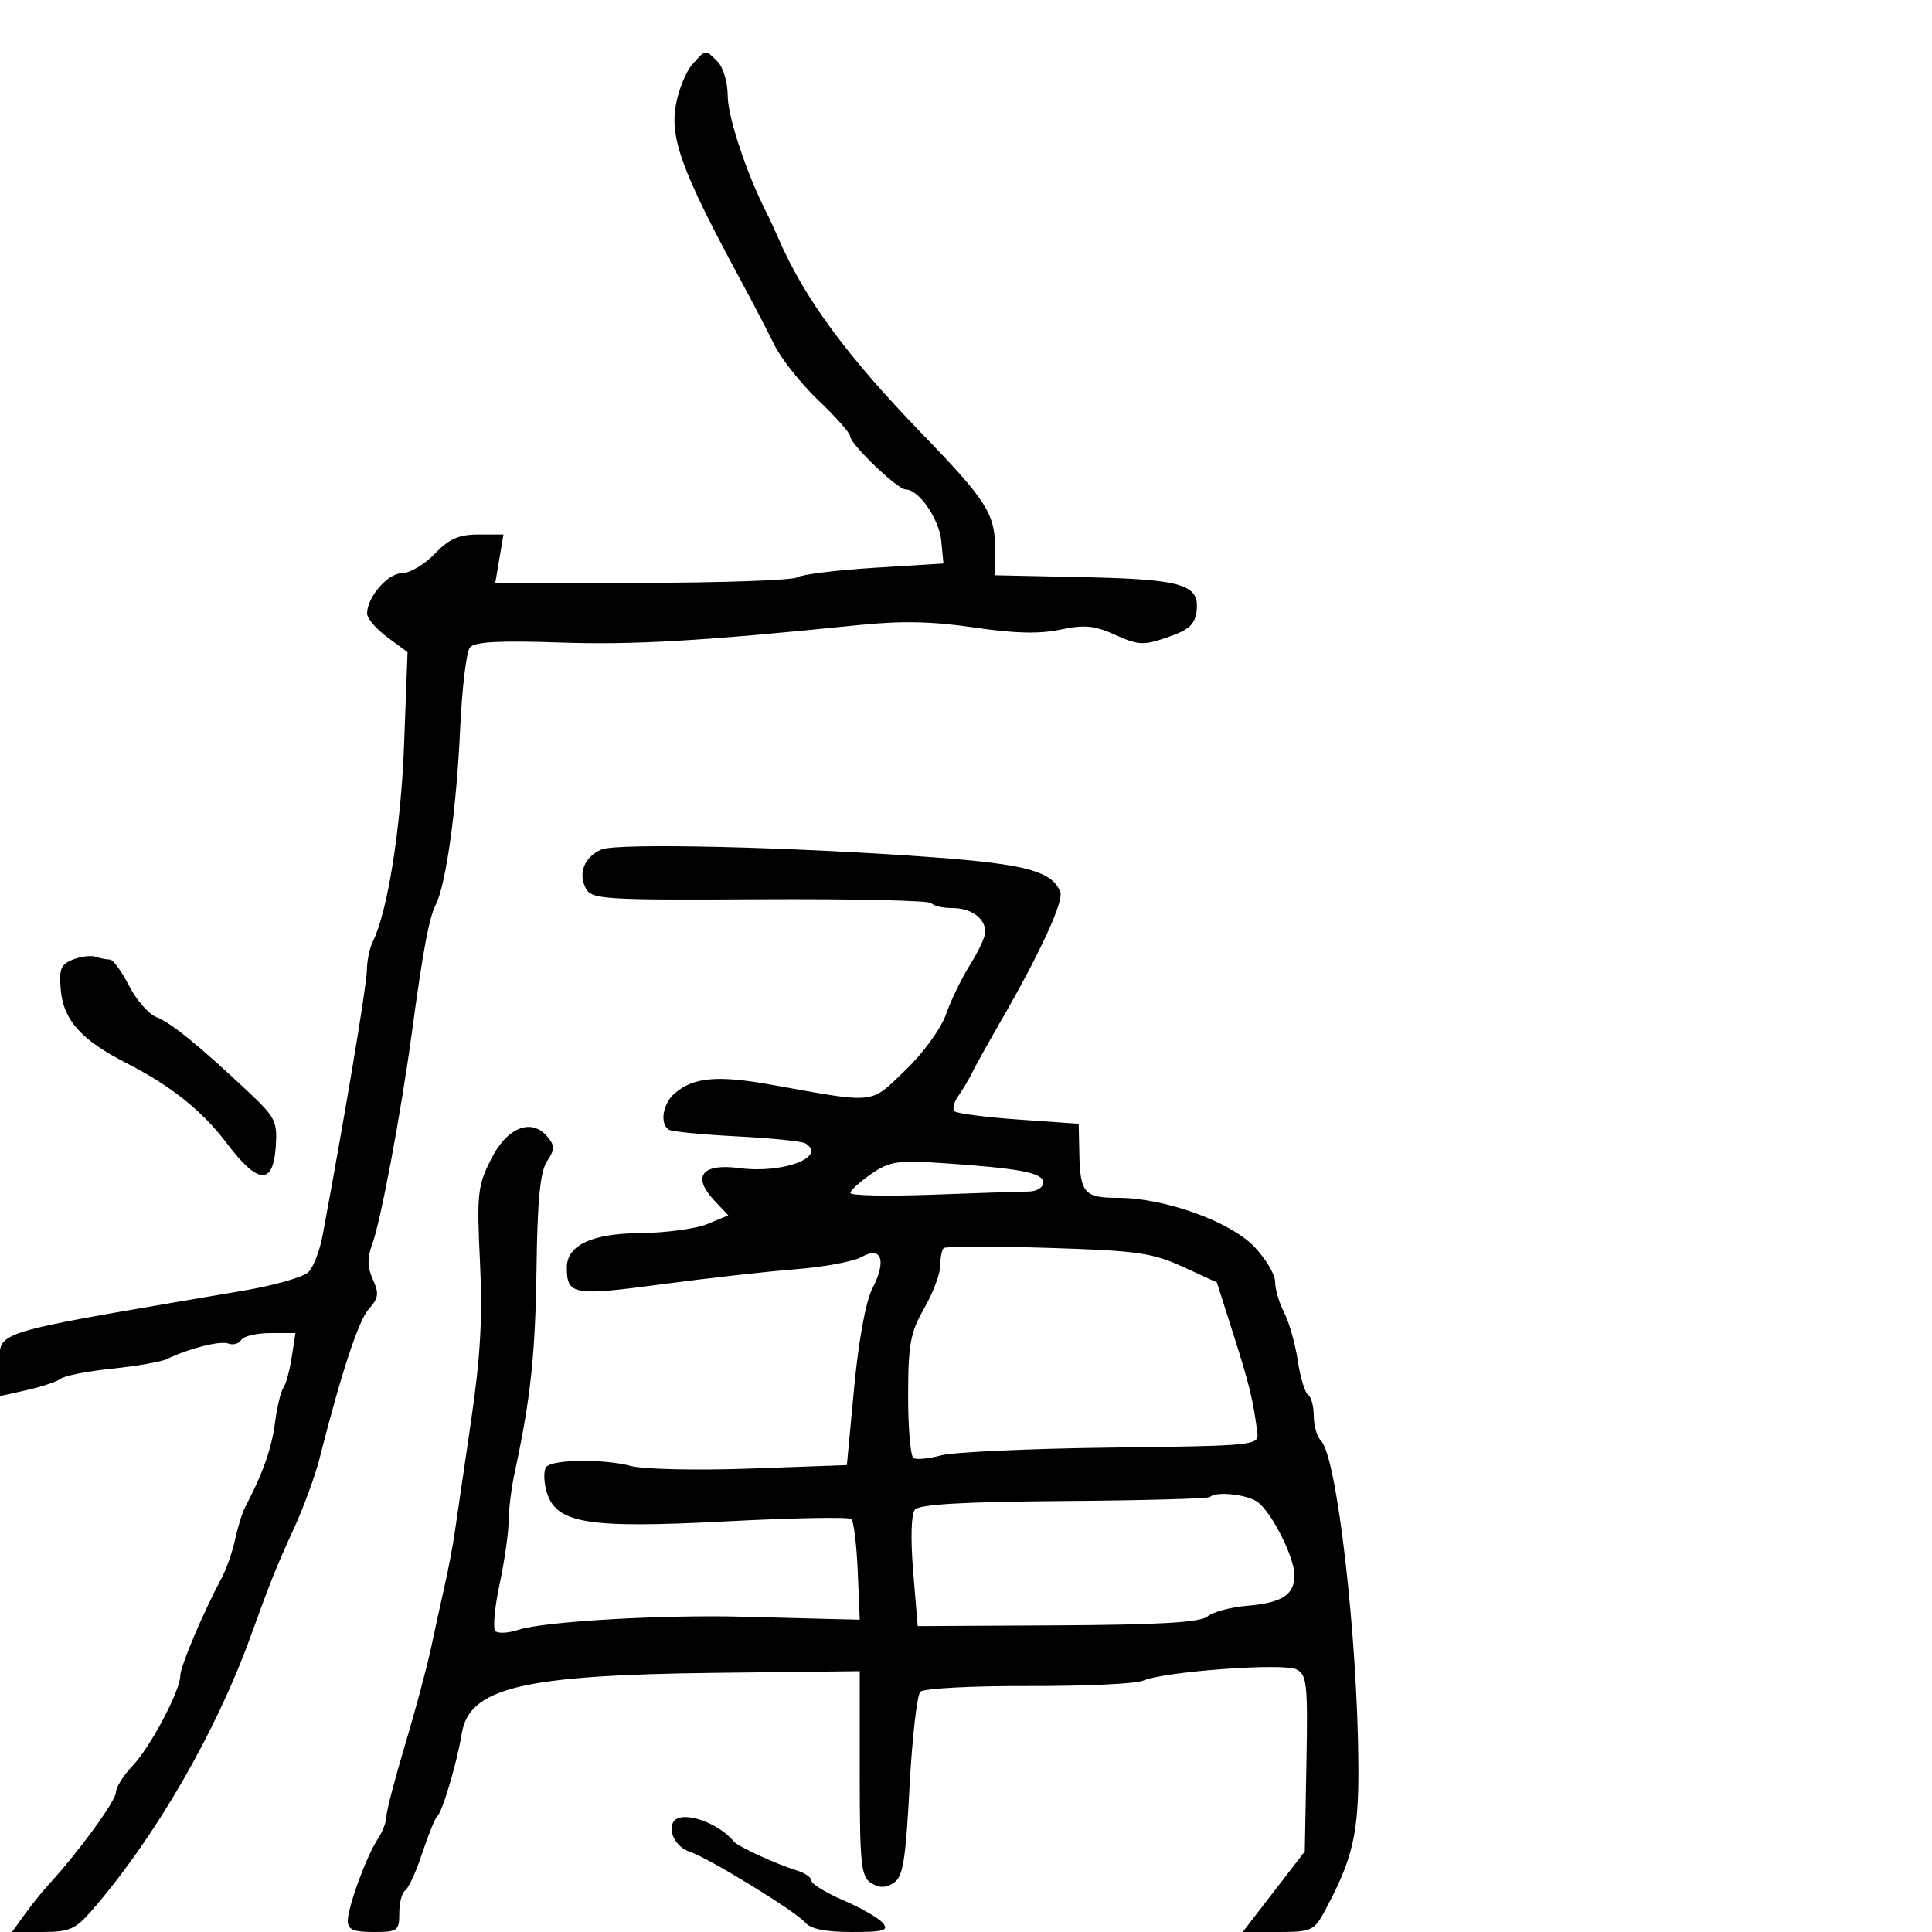 <svg xmlns="http://www.w3.org/2000/svg" width="300" height="300" viewBox="0 0 300 300" version="1.1">
  <defs/>
  <path d="M93.389,131.909 C95.785,130.861 123.167,131.508 145,133.128 C159.343,134.192 163.414,135.309 164.645,138.518 C165.2,139.964 161.491,148.013 155.437,158.5 C153.532,161.8 151.531,165.4 150.989,166.5 C150.448,167.6 149.457,169.266 148.788,170.202 C148.118,171.138 147.86,172.193 148.213,172.546 C148.566,172.9 153.05,173.484 158.178,173.844 L167.5,174.5 L167.595,179.094 C167.722,185.26 168.365,186 173.6,186 C180.778,186 191.003,189.663 194.75,193.576 C196.537,195.443 198,197.9 198,199.035 C198,200.17 198.631,202.32 199.403,203.813 C200.175,205.305 201.127,208.663 201.519,211.275 C201.91,213.887 202.629,216.271 203.115,216.571 C203.602,216.872 204,218.351 204,219.859 C204,221.367 204.512,223.112 205.137,223.737 C207.593,226.193 210.798,254.002 210.929,274 C211,284.677 210.101,288.584 205.7,296.75 C204.051,299.809 203.627,300 198.457,300 L192.966,300 L197.786,293.75 L202.605,287.5 L202.862,273.817 C203.093,261.468 202.942,260.044 201.309,259.218 C199.272,258.186 180.705,259.555 177.5,260.973 C176.4,261.459 168.379,261.833 159.674,261.804 C150.97,261.775 143.426,262.174 142.909,262.691 C142.392,263.208 141.639,269.854 141.235,277.46 C140.62,289.035 140.215,291.468 138.75,292.389 C137.476,293.19 136.524,293.189 135.25,292.385 C133.703,291.409 133.5,289.436 133.5,275.39 L133.5,259.5 L111,259.759 C81.087,260.103 72.846,262.082 71.699,269.197 C70.99,273.595 68.69,281.374 67.915,282 C67.574,282.275 66.519,284.857 65.571,287.738 C64.623,290.619 63.431,293.233 62.924,293.547 C62.416,293.861 62,295.441 62,297.059 C62,299.823 61.76,300 58,300 C54.887,300 54,299.619 54,298.283 C54,296.131 56.929,288.152 58.682,285.527 C59.407,284.443 60,282.889 60,282.074 C60,281.26 61.289,276.297 62.865,271.047 C64.441,265.796 66.259,259.025 66.904,256 C67.549,252.975 68.535,248.475 69.094,246 C69.653,243.525 70.334,239.925 70.606,238 C70.878,236.075 71.998,228.425 73.095,221 C74.599,210.819 74.953,204.673 74.534,196 C74.023,185.418 74.16,184.141 76.247,180 C78.753,175.027 82.536,173.532 85.025,176.531 C86.167,177.907 86.154,178.502 84.94,180.331 C83.878,181.93 83.45,186.312 83.309,197 C83.133,210.298 82.383,217.291 79.91,228.693 C79.409,230.999 78.991,234.374 78.979,236.193 C78.968,238.012 78.335,242.425 77.574,246 C76.812,249.575 76.513,252.843 76.908,253.263 C77.303,253.683 78.948,253.591 80.563,253.059 C84.472,251.773 103.067,250.701 115.5,251.045 C121,251.198 127.3,251.362 129.5,251.411 L133.5,251.5 L133.189,244 C133.018,239.875 132.568,236.219 132.189,235.876 C131.81,235.534 123.095,235.695 112.823,236.234 C90.942,237.384 86.199,236.575 84.831,231.459 C84.402,229.858 84.416,228.184 84.861,227.739 C86.01,226.59 93.856,226.532 98,227.641 C99.925,228.156 108.25,228.335 116.5,228.039 L131.5,227.5 L132.638,215.416 C133.328,208.097 134.441,202.048 135.461,200.076 C137.704,195.738 136.9,193.423 133.765,195.191 C132.519,195.893 127.9,196.749 123.5,197.091 C119.1,197.434 109.699,198.491 102.61,199.439 C89.063,201.252 88.055,201.077 88.015,196.905 C87.981,193.377 91.816,191.545 99.377,191.477 C103.345,191.441 108.053,190.807 109.839,190.067 L113.087,188.721 L110.917,186.412 C107.393,182.66 108.993,180.609 114.838,181.384 C121.546,182.274 128.493,179.659 125.058,177.536 C124.54,177.216 119.757,176.73 114.43,176.457 C109.103,176.184 104.352,175.717 103.872,175.421 C102.411,174.518 102.897,171.399 104.75,169.789 C107.638,167.28 111.403,166.933 119.659,168.415 C130.306,170.326 133.613,171.065 136.078,169.947 C137.454,169.322 138.569,168.119 140.552,166.218 C143.35,163.537 146.109,159.744 146.901,157.488 C147.671,155.295 149.359,151.821 150.651,149.77 C151.943,147.718 153,145.446 153,144.72 C153,142.589 150.804,141 147.859,141 C146.351,141 144.909,140.661 144.653,140.247 C144.397,139.833 132.435,139.56 118.071,139.639 C93.758,139.774 91.887,139.658 90.981,137.964 C89.72,135.608 90.728,133.073 93.389,131.909 Z M107.526,9.971 C108.644,8.735 109.128,8.15 109.611,8.15 C110.055,8.149 110.498,8.64 111.429,9.571 C112.299,10.442 113,12.818 113,14.899 C113,18.097 115.917,26.913 118.931,32.826 C119.401,33.747 120.272,35.625 120.867,37 C124.939,46.411 131.48,55.283 143.5,67.697 C153.035,77.545 154.5,79.834 154.5,84.878 L154.5,89.326 L168.236,89.62 C183.569,89.949 186.28,90.751 185.81,94.817 C185.562,96.961 184.663,97.789 181.335,98.94 C177.568,100.242 176.788,100.208 173.191,98.586 C169.944,97.122 168.374,96.972 164.64,97.768 C161.411,98.457 157.48,98.359 151.269,97.436 C144.917,96.491 139.972,96.383 133.485,97.045 C108.86,99.557 98.424,100.164 86.737,99.763 C77.515,99.447 73.696,99.661 72.971,100.535 C72.419,101.2 71.737,106.864 71.455,113.122 C70.892,125.601 69.256,137.383 67.654,140.5 C66.633,142.487 65.686,147.543 64.003,160 C62.255,172.939 59.116,189.7 57.768,193.295 C57.012,195.311 57.048,196.811 57.898,198.675 C58.883,200.837 58.784,201.581 57.295,203.226 C55.681,205.01 53.059,212.95 49.609,226.5 C48.909,229.25 47.108,234.161 45.607,237.414 C43.027,243.003 41.93,245.737 38.951,254 C33.53,269.036 24.025,285.441 14.183,296.75 C11.735,299.563 10.716,300 6.609,300 L1.864,300 L3.846,297.25 C4.935,295.738 6.657,293.6 7.672,292.5 C12.157,287.636 18,279.617 18,278.326 C18,277.549 19.159,275.695 20.575,274.206 C23.376,271.262 28,262.515 28,260.159 C28,258.76 31.582,250.315 34.43,245 C35.166,243.625 36.103,240.94 36.512,239.033 C36.92,237.126 37.618,234.876 38.063,234.033 C40.782,228.878 42.172,224.961 42.689,221 C43.012,218.525 43.602,216.05 43.999,215.5 C44.397,214.95 44.982,212.813 45.298,210.75 L45.874,207 L41.996,207 C39.863,207 37.821,207.481 37.458,208.068 C37.095,208.656 36.201,208.907 35.472,208.628 C34.213,208.144 29.341,209.373 25.92,211.036 C25.051,211.459 21.226,212.128 17.42,212.524 C13.614,212.919 10.032,213.615 9.461,214.069 C8.889,214.523 6.526,215.321 4.211,215.841 L0,216.787 L0,212.369 C0,210.928 -0.175,209.892 0.15,209.05 C1.161,206.429 7.009,205.675 38,200.376 C42.675,199.577 47.129,198.295 47.899,197.527 C48.668,196.76 49.659,194.189 50.1,191.816 C53.558,173.237 56.935,153.028 56.965,150.736 C56.984,149.216 57.394,147.191 57.875,146.236 C60.182,141.657 62.262,128.555 62.75,115.533 L63.284,101.27 L60.142,98.947 C58.414,97.669 57,96.018 57,95.277 C57,92.726 60.222,89 62.428,89 C63.637,89 65.919,87.65 67.5,86 C69.732,83.671 71.246,83 74.275,83 L78.176,83 L77.539,86.771 L76.902,90.542 L99.701,90.505 C112.24,90.484 123.083,90.098 123.795,89.647 C124.507,89.196 129.907,88.528 135.795,88.163 L146.5,87.5 L146.163,84 C145.832,80.571 142.664,76 140.618,76 C139.355,76 132,68.937 132,67.724 C132,67.246 129.79,64.749 127.089,62.177 C124.388,59.605 121.293,55.7 120.213,53.5 C119.132,51.3 116.789,46.8 115.006,43.5 C105.888,26.627 103.996,21.488 104.961,16.215 C105.39,13.865 106.545,11.056 107.526,9.971 Z M146.524,193.809 C146.236,194.097 146,195.337 146,196.565 C146,197.792 144.88,200.754 143.512,203.148 C141.361,206.91 141.022,208.745 141.012,216.691 C141.005,221.746 141.38,226.117 141.844,226.403 C142.308,226.69 144.22,226.506 146.094,225.994 C147.967,225.481 159.85,224.936 172.5,224.781 C194.838,224.508 195.493,224.442 195.245,222.5 C194.6,217.447 193.996,214.957 191.561,207.312 L188.952,199.125 L183.628,196.687 C178.913,194.529 176.512,194.194 162.676,193.767 C154.081,193.502 146.812,193.521 146.524,193.809 Z M187.876,232.457 C187.624,232.709 177.434,232.989 165.231,233.079 C149.67,233.193 142.754,233.592 142.071,234.414 C141.484,235.121 141.377,238.938 141.799,244.043 L142.5,252.5 L164.239,252.382 C180.175,252.295 186.385,251.925 187.505,250.996 C188.345,250.298 191.13,249.553 193.693,249.34 C199.073,248.892 201,247.639 201,244.589 C201,241.838 197.507,234.889 195.301,233.25 C193.674,232.042 188.81,231.523 187.876,232.457 Z M11.28,149.019 C12.501,148.527 14.099,148.322 14.832,148.563 C15.564,148.803 16.568,149 17.061,149 C17.555,149 18.887,150.818 20.021,153.04 C21.154,155.262 23.076,157.465 24.291,157.935 C26.571,158.816 31.009,162.431 38.695,169.669 C42.78,173.515 43.099,174.173 42.811,178.169 C42.386,184.086 40.025,183.891 35.226,177.541 C31.377,172.449 26.529,168.583 19.5,165.003 C12.742,161.56 9.908,158.439 9.461,153.945 C9.12,150.517 9.393,149.779 11.28,149.019 Z M104.556,282.91 C105.721,281.024 111.464,282.9 114,285.994 C114.62,286.751 120.72,289.542 123.75,290.456 C124.987,290.829 126,291.542 126,292.04 C126,292.537 128.236,293.906 130.969,295.082 C133.701,296.257 136.456,297.845 137.091,298.61 C138.054,299.771 137.255,300 132.245,300 C128.169,300 125.851,299.526 125.017,298.521 C123.611,296.826 109.882,288.415 107.062,287.52 C105.021,286.872 103.657,284.364 104.556,282.91 Z M135.289,182.29 C133.522,183.505 132.06,184.834 132.039,185.243 C132.017,185.652 137.738,185.774 144.75,185.514 C151.762,185.254 158.512,185.032 159.75,185.021 C160.992,185.009 162,184.379 162,183.614 C162,182.103 158.349,181.411 146,180.583 C139.413,180.141 138.109,180.349 135.289,182.29 Z"/>
</svg>

